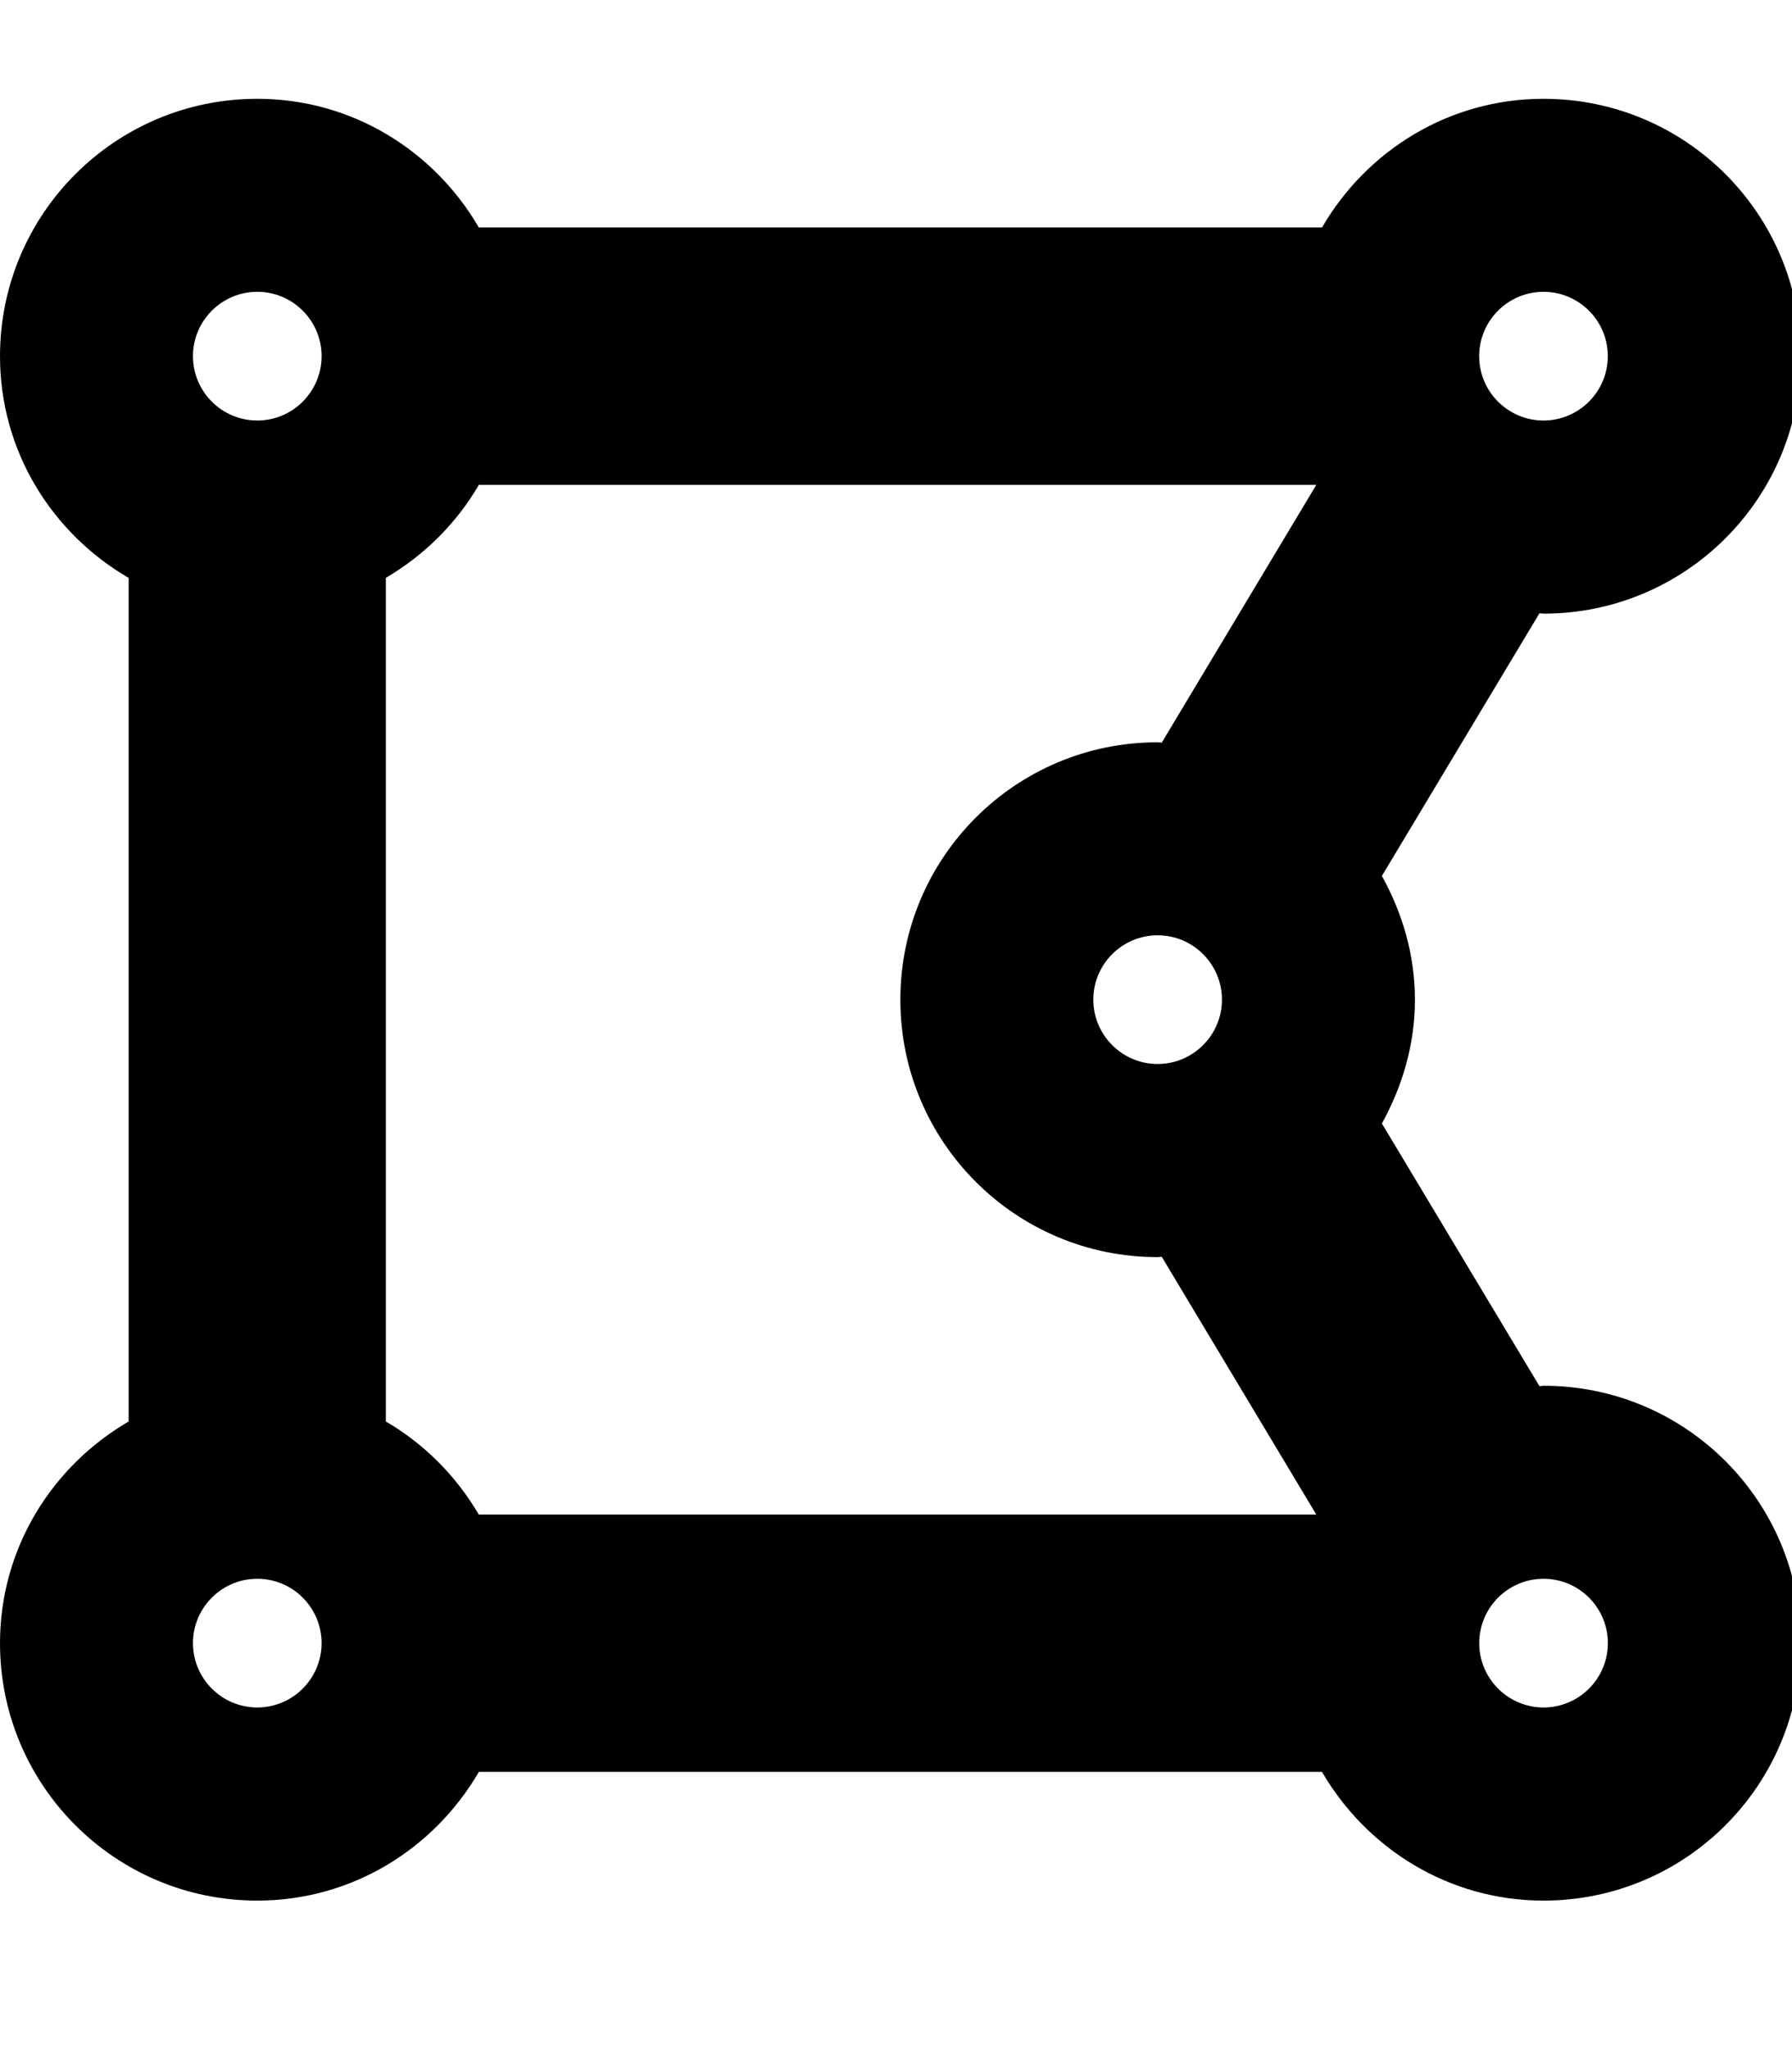 <!-- Generated by IcoMoon.io -->
<svg version="1.1" xmlns="http://www.w3.org/2000/svg" width="28" height="32" viewBox="0 0 28 32">
<title>draw-polygon</title>
<path d="M24.118 21.641c-0.022 0-0.042 0.006-0.064 0.006l-2.462-4.102c0.318-0.576 0.516-1.228 0.516-1.933s-0.197-1.357-0.516-1.933l2.462-4.102c0.022 0.001 0.042 0.006 0.064 0.006 2.22 0 4.020-1.799 4.020-4.020s-1.799-4.020-4.020-4.020c-1.484 0-2.766 0.813-3.462 2.010h-13.174c-0.696-1.196-1.978-2.010-3.462-2.010-2.22 0-4.020 1.799-4.020 4.020 0 1.484 0.813 2.766 2.010 3.462v13.174c-1.196 0.697-2.010 1.978-2.010 3.462 0 2.22 1.799 4.020 4.020 4.020 1.484 0 2.766-0.813 3.462-2.010h13.174c0.697 1.196 1.978 2.010 3.462 2.010 2.22 0 4.020-1.799 4.020-4.020s-1.799-4.020-4.019-4.020zM6.029 22.198v-13.174c0.605-0.356 1.096-0.847 1.442-1.433l0.010-0.019h13.086l-2.415 4.026c-0.022-0.001-0.042-0.006-0.064-0.006-2.22 0-4.020 1.799-4.020 4.020s1.799 4.020 4.020 4.020c0.022 0 0.042-0.006 0.064-0.006l2.415 4.026h-13.086c-0.356-0.605-0.847-1.096-1.433-1.442l-0.019-0.010zM17.083 15.611c0-0.554 0.451-1.005 1.005-1.005s1.005 0.451 1.005 1.005-0.451 1.005-1.005 1.005-1.005-0.451-1.005-1.005zM25.122 5.562c0 0.554-0.451 1.005-1.005 1.005s-1.005-0.451-1.005-1.005 0.451-1.005 1.005-1.005 1.005 0.451 1.005 1.005zM4.020 4.557c0.554 0 1.005 0.451 1.005 1.005s-0.451 1.005-1.005 1.005-1.005-0.451-1.005-1.005 0.451-1.005 1.005-1.005zM3.015 25.66c0-0.554 0.451-1.005 1.005-1.005s1.005 0.451 1.005 1.005-0.451 1.005-1.005 1.005-1.005-0.451-1.005-1.005zM24.118 26.665c-0.554 0-1.005-0.451-1.005-1.005s0.451-1.005 1.005-1.005 1.005 0.451 1.005 1.005-0.451 1.005-1.005 1.005z"></path>
</svg>
